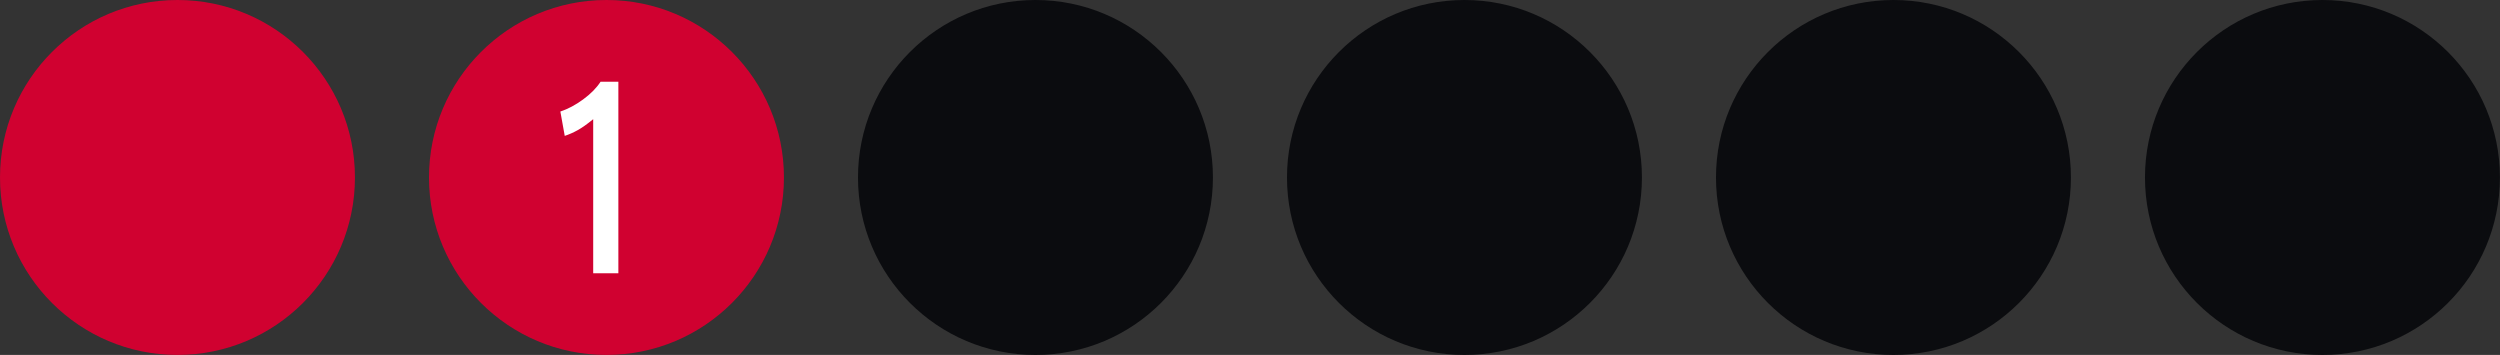 <?xml version="1.0" encoding="UTF-8" standalone="no"?><!DOCTYPE svg PUBLIC "-//W3C//DTD SVG 1.1//EN" "http://www.w3.org/Graphics/SVG/1.1/DTD/svg11.dtd"><svg width="100%" height="100%" viewBox="0 0 6853 973" version="1.1" xmlns="http://www.w3.org/2000/svg" xmlns:xlink="http://www.w3.org/1999/xlink" xml:space="preserve" xmlns:serif="http://www.serif.com/" style="fill-rule:evenodd;clip-rule:evenodd;stroke-linejoin:round;stroke-miterlimit:2;"><rect x="0" y="0" width="6853" height="973" fill="#333333" stroke="none"/><circle cx="486.488" cy="486.488" r="486.488" style="fill:#d00130;"/><circle cx="1662.45" cy="486.488" r="486.488" style="fill:#d00130;"/><path d="M1626.06,326.738c-16.5,13.5 -30.625,23.5 -42.375,30c-11.75,6.5 -23.625,11.75 -35.625,15.75l-12,-66.75c21,-7 41.875,-18.125 62.625,-33.375c20.75,-15.25 36.625,-31.375 47.625,-48.375l48.75,0l0,525l-69,0l0,-422.25Z" style="fill:#fff;fill-rule:nonzero;"/><g><circle cx="2838.41" cy="486.488" r="486.488" style="fill:#0b0c0f;"/><circle cx="4014.38" cy="486.488" r="486.488" style="fill:#0b0c0f;"/><circle cx="5190.34" cy="486.488" r="486.488" style="fill:#0b0c0f;"/><circle cx="6366.3" cy="486.488" r="486.488" style="fill:#0b0c0f;"/></g></svg>